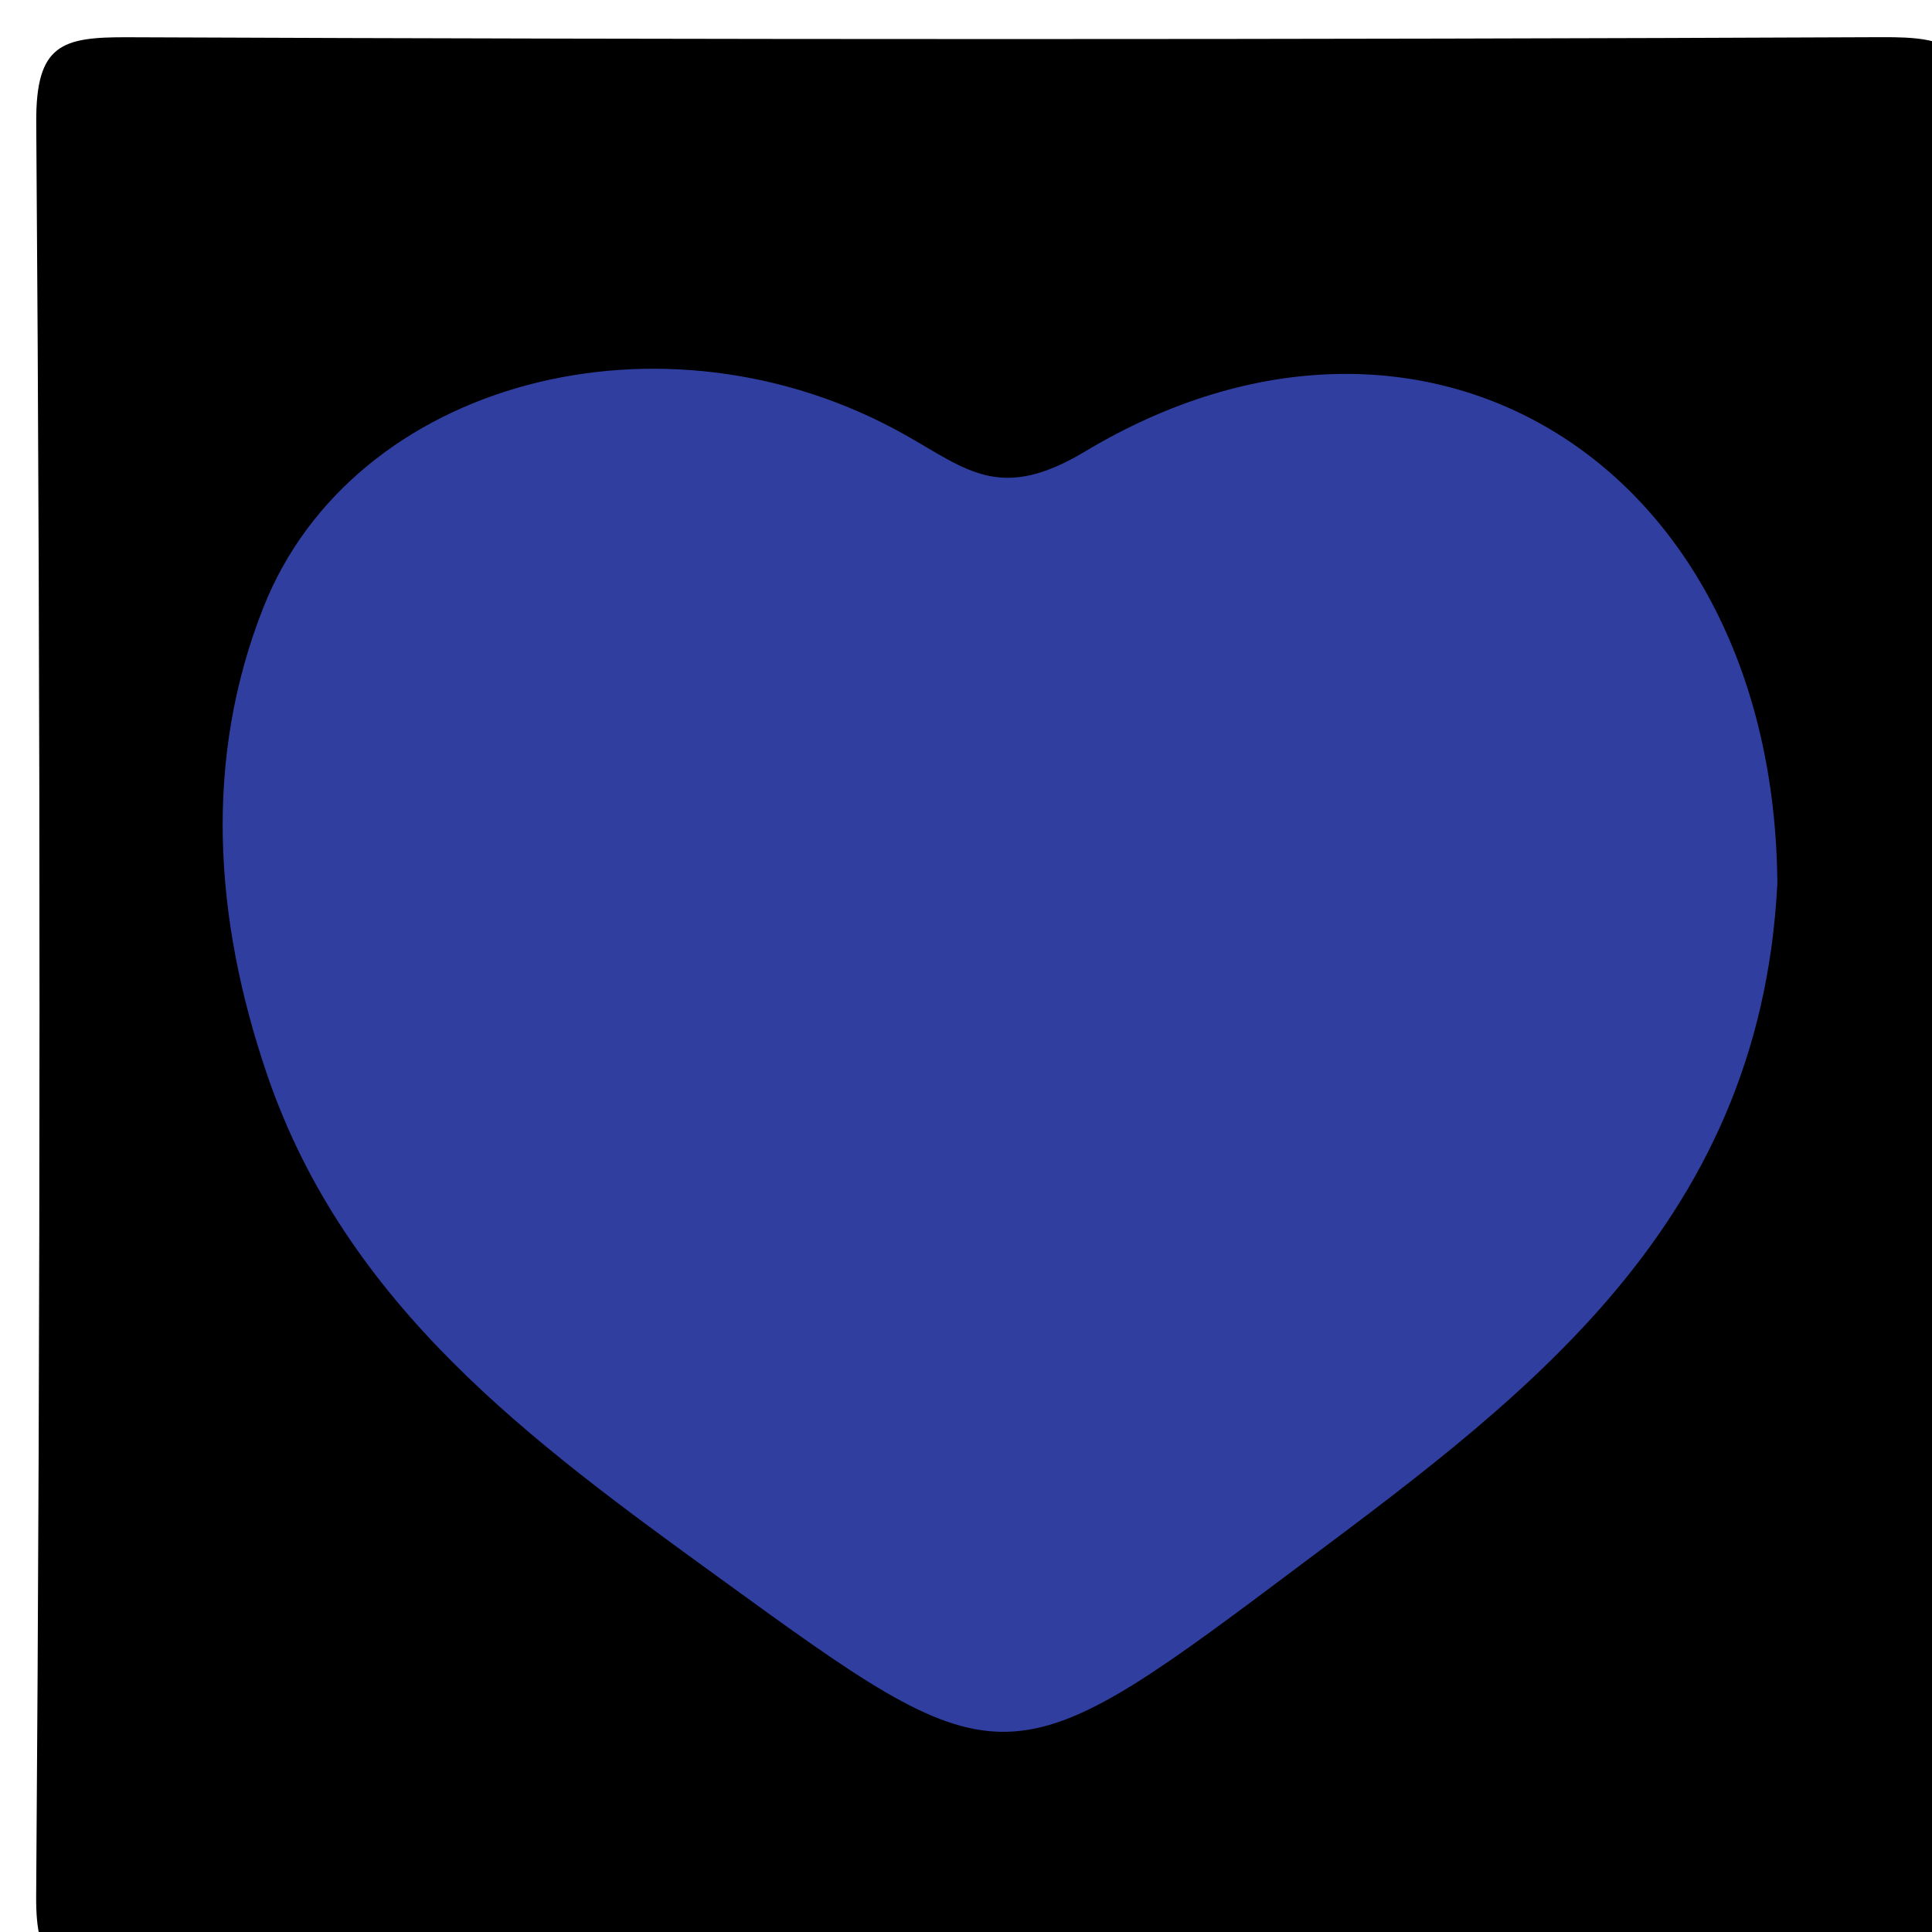 <svg version="1.1" id="Layer_1" xmlns="http://www.w3.org/2000/svg" xmlns:xlink="http://www.w3.org/1999/xlink" x="0px" y="0px"
	 width="100%" viewBox="0 0 50 50" enable-background="new 0 0 50 50" xml:space="preserve">
<path fill="#000000" opacity="1" stroke="none" 
	d="
M24,51 
	C16.684,51 9.867,50.948 3.052,51.039 
	C1.482,51.061 0.922,50.948 0.936,49.061 
	C1.05,33.767 1.052,18.471 0.938,3.177 
	C0.923,1.137 1.602,0.957 3.312,0.964 
	C18.44,1.026 33.569,1.028 48.698,0.962 
	C50.431,0.955 51.075,1.171 51.06,3.187 
	C50.95,18.315 50.936,33.444 51.069,48.572 
	C51.089,50.829 50.438,51.087 48.439,51.054 
	C40.461,50.923 32.48,51 24,51 
z"/>
<path fill="#303F9F" opacity="1" stroke="none" 
	d="
M45.998,22.863 
	C45.545,31.926 39.155,36.377 33.178,40.861 
	C26.032,46.222 25.825,46.067 18.601,40.824 
	C13.792,37.334 8.959,33.822 6.906,27.792 
	C5.531,23.753 5.274,19.629 6.812,15.732 
	C9.141,9.83 17.194,7.743 23.426,11.255 
	C25.026,12.156 25.887,13.001 28.078,11.686 
	C36.865,6.414 45.915,11.993 45.998,22.863 
z"/>
</svg>